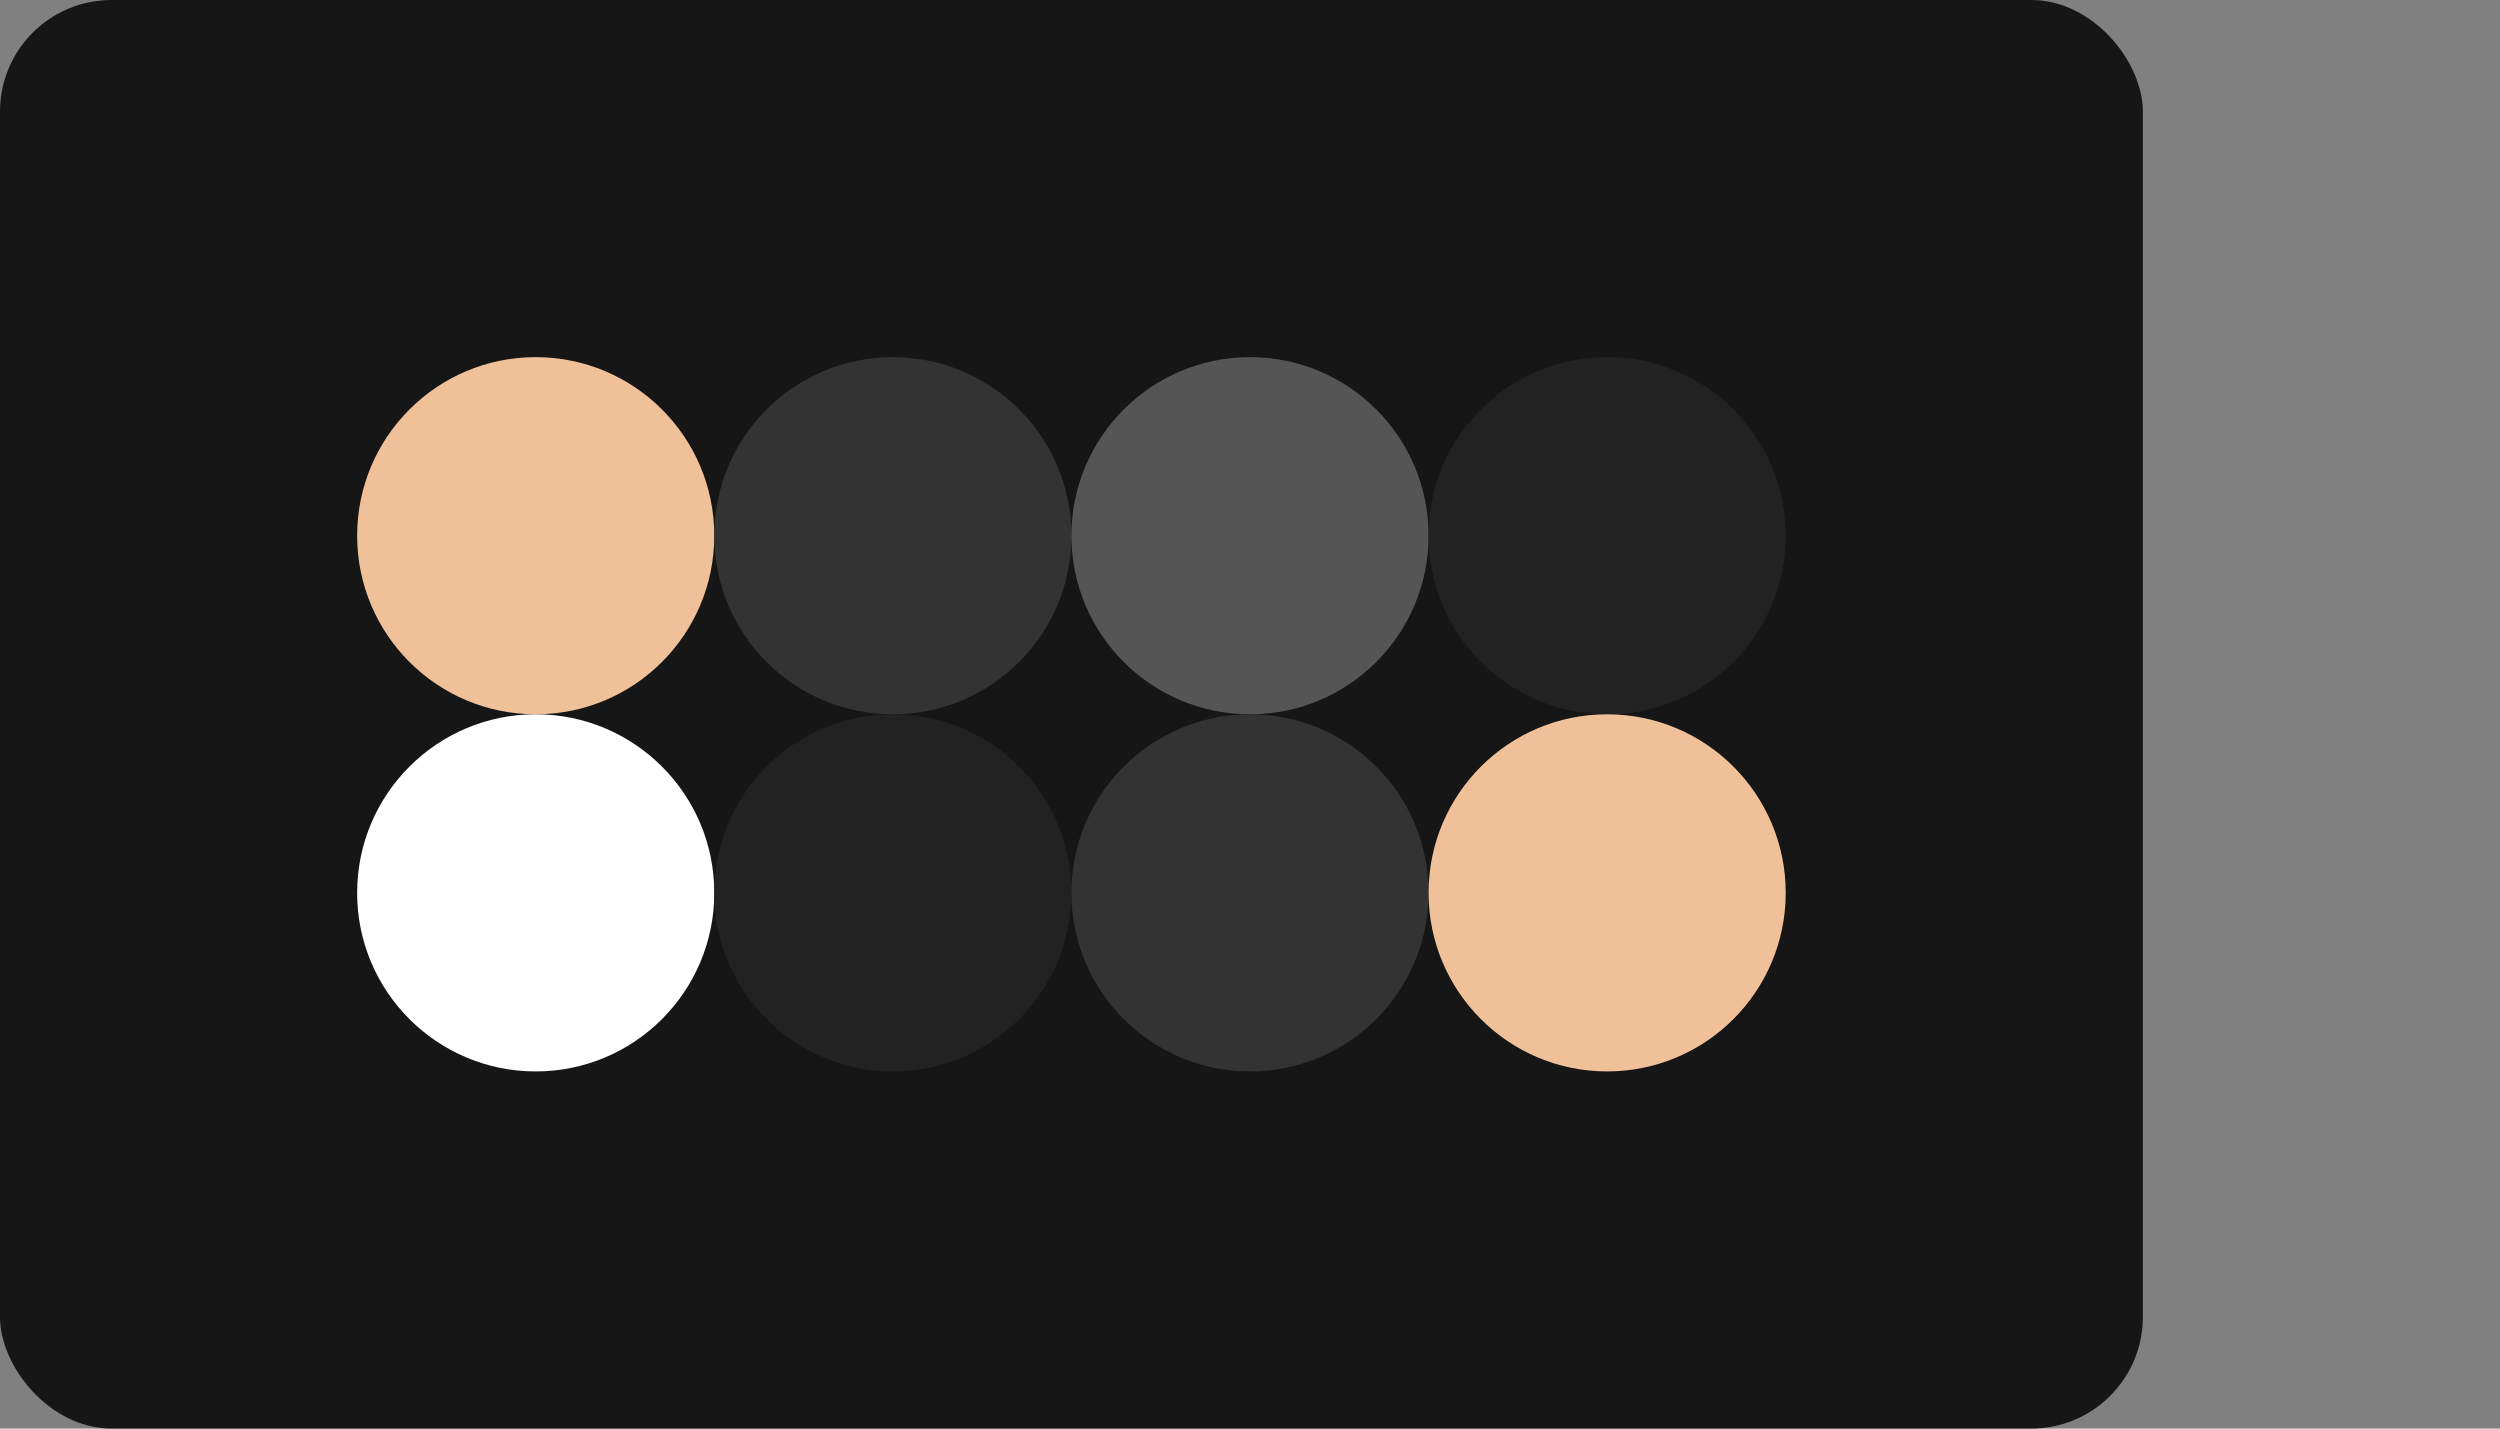 
  <svg class="vector" width="112px" height="64px" xmlns="http://www.w3.org/2000/svg" baseProfile="full" version="1.1">
    <rect width="100%" height="100%" fill="#808080" stroke="none"/>
    <rect width='96' height='64' fill='#161616' rx='5' ry='5'></rect>
    <circle cx='24' cy='24' r='8' fill='#f0c098'></circle>
    <circle cx='40' cy='24' r='8' fill='#333333'></circle>
    <circle cx='56' cy='24' r='8' fill='#555555'></circle>
    <circle cx='72' cy='24' r='8' fill='#222222'></circle>
    <circle cx='24' cy='40' r='8' fill='#ffffff'></circle>
    <circle cx='40' cy='40' r='8' fill='#222222'></circle>
    <circle cx='56' cy='40' r='8' fill='#333333'></circle>
    <circle cx='72' cy='40' r='8' fill='#f0c098'></circle>
  </svg>
